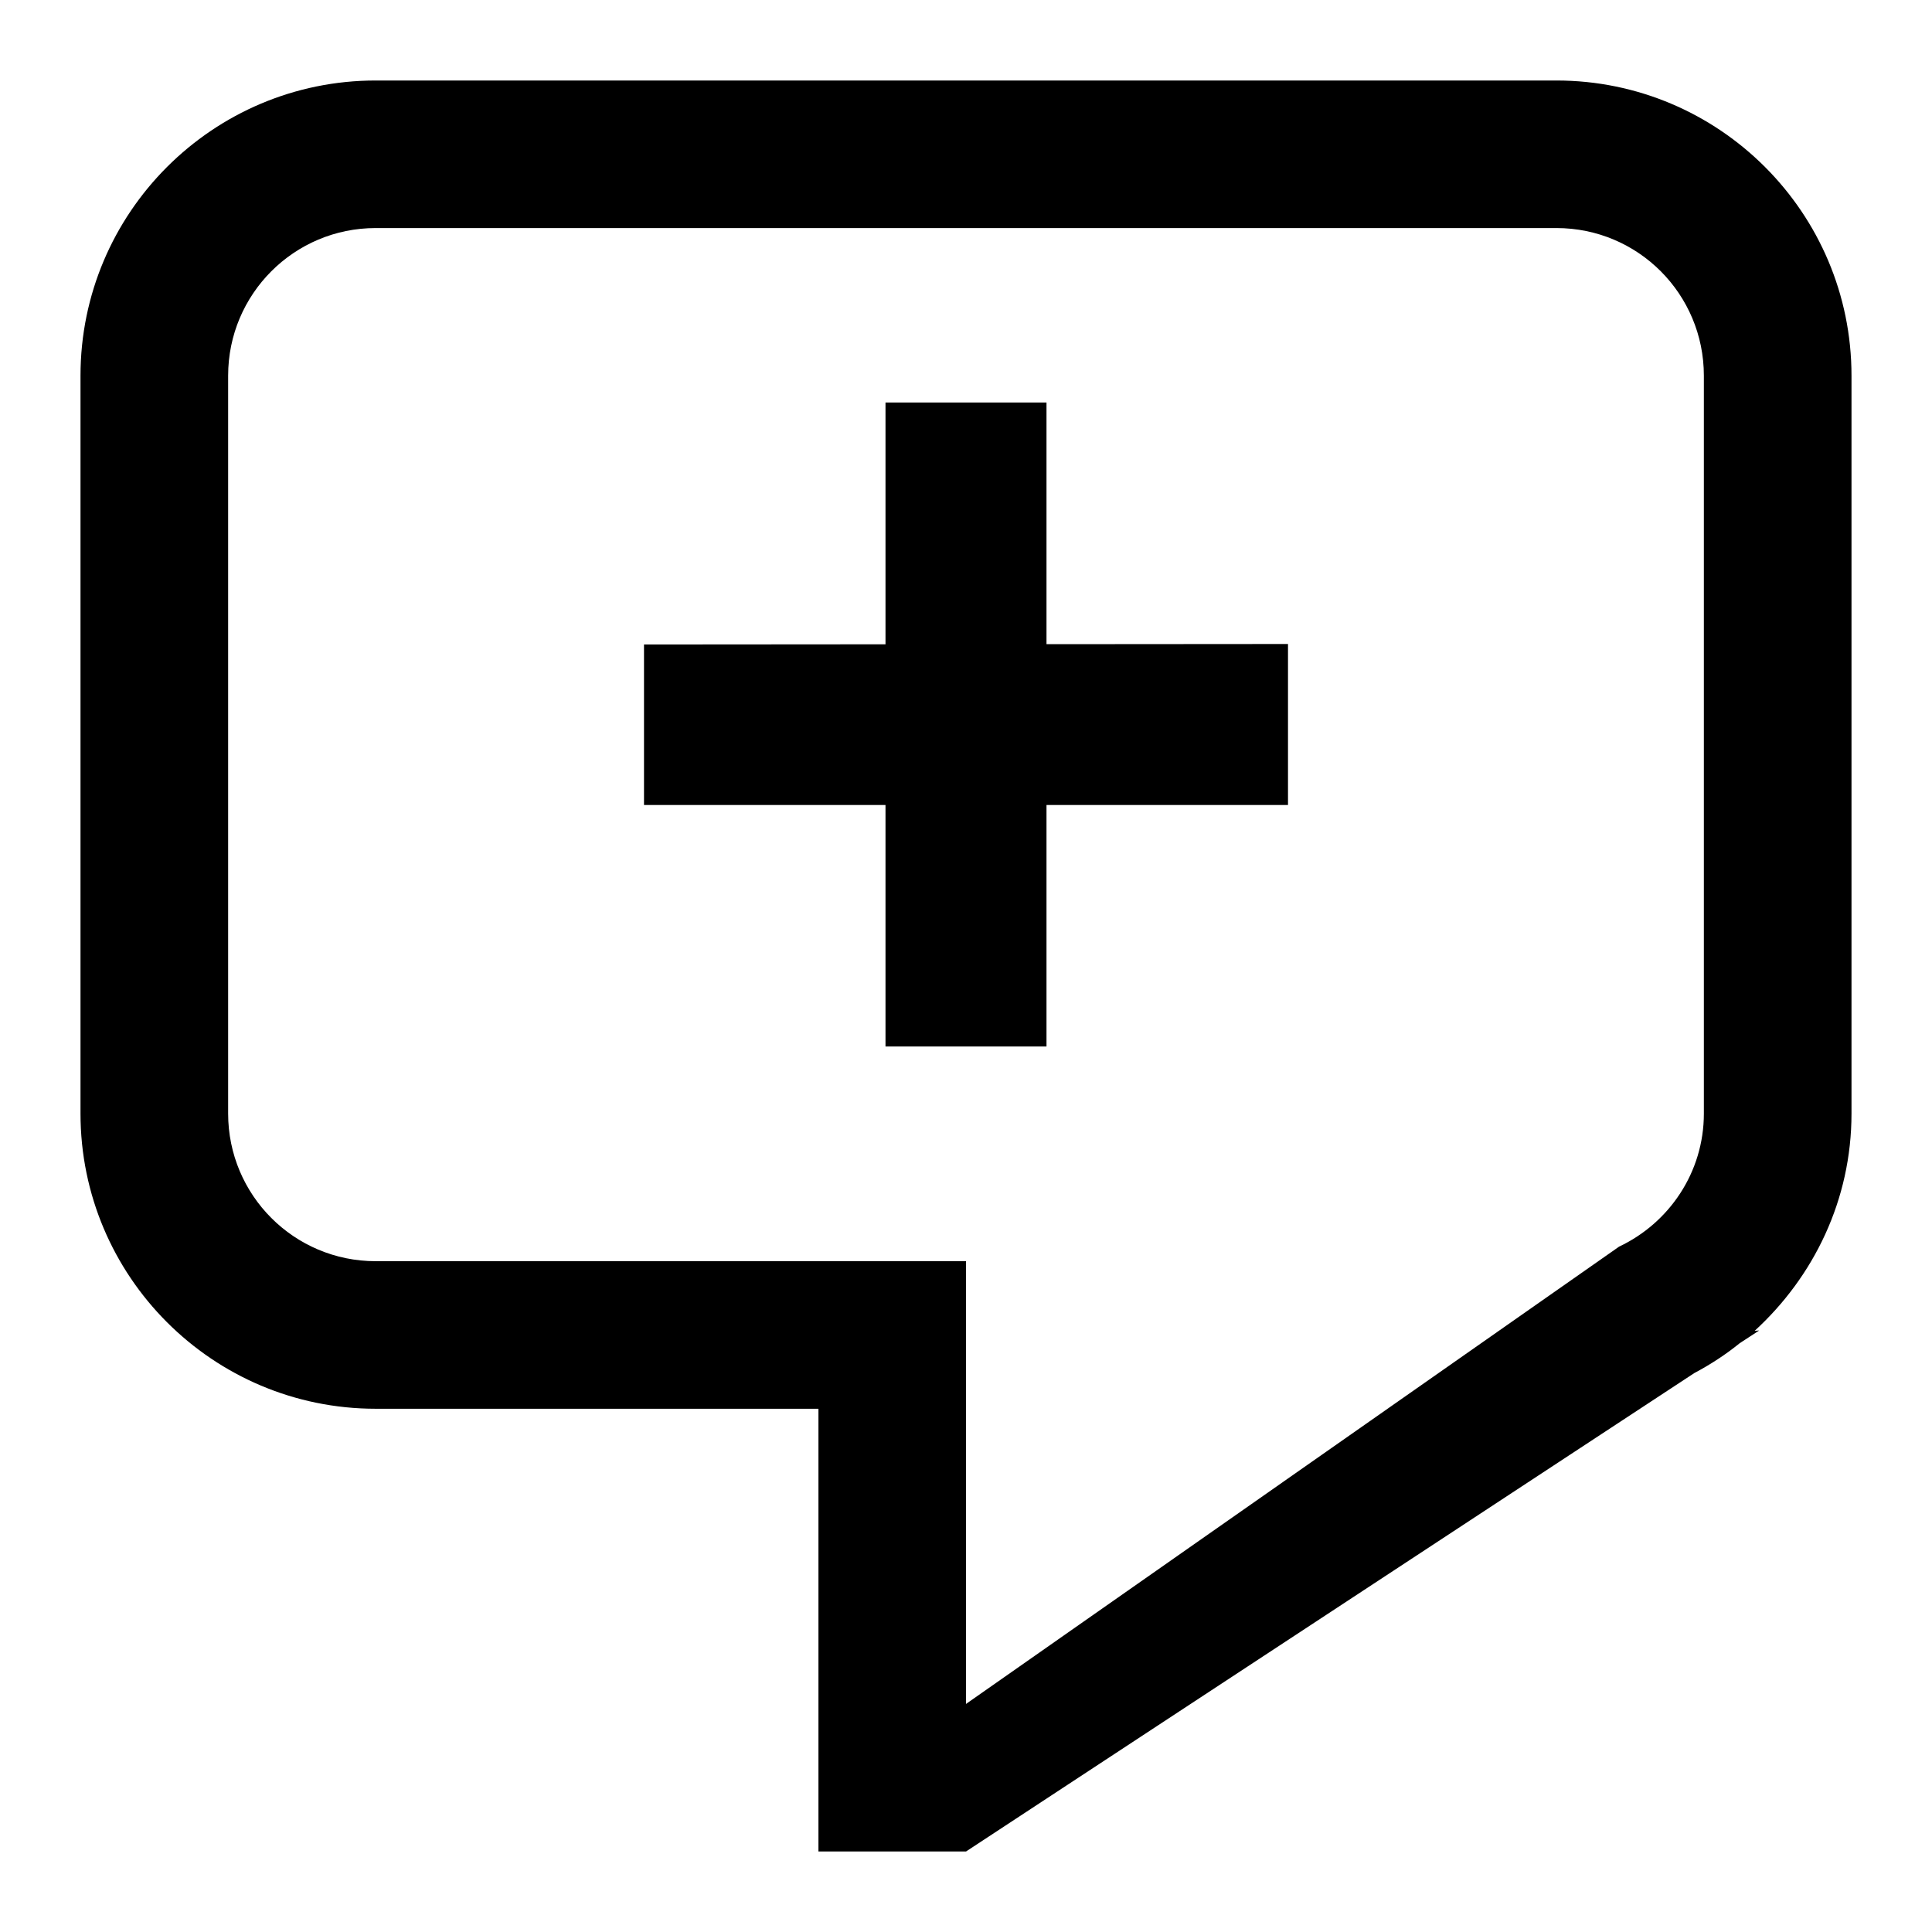 <?xml version="1.0" encoding="utf-8"?>
<!-- Generator: Adobe Illustrator 16.0.0, SVG Export Plug-In . SVG Version: 6.00 Build 0)  -->
<!DOCTYPE svg PUBLIC "-//W3C//DTD SVG 1.1//EN" "http://www.w3.org/Graphics/SVG/1.1/DTD/svg11.dtd">
<svg version="1.1" id="Layer_1" xmlns="http://www.w3.org/2000/svg" xmlns:xlink="http://www.w3.org/1999/xlink" x="0px" y="0px"
	 width="24px" height="24px" viewBox="0 0 24 24" enable-background="new 0 0 24 24" xml:space="preserve">
<g id="add-comment">
	<g id="_x31_6_7_">
		<g>
			<path d="M23,4.667C23,2.643,21.357,1,19.334,1H4.667C2.643,1,1,2.643,1,4.667v9.166C1,15.857,2.643,17.5,4.667,17.5h5.5V23H12
				l9.047-5.943c0.2-0.106,0.389-0.229,0.564-0.371l0.242-0.158l-0.056,0.004C22.532,15.859,23,14.904,23,13.833V4.667z
				 M21.166,13.833c0,0.731-0.432,1.36-1.053,1.653L12,21.167v-5.5H4.667c-1.014,0-1.833-0.821-1.833-1.834V4.667
				c0-1.013,0.819-1.834,1.833-1.834h14.667c1.016,0,1.832,0.821,1.832,1.834V13.833z"/>
		</g>
	</g>
	<polygon points="8,8.006 16,8 16,10 8,10 	"/>
	<rect x="11" y="5" width="2" height="8"/>
</g>
</svg>
